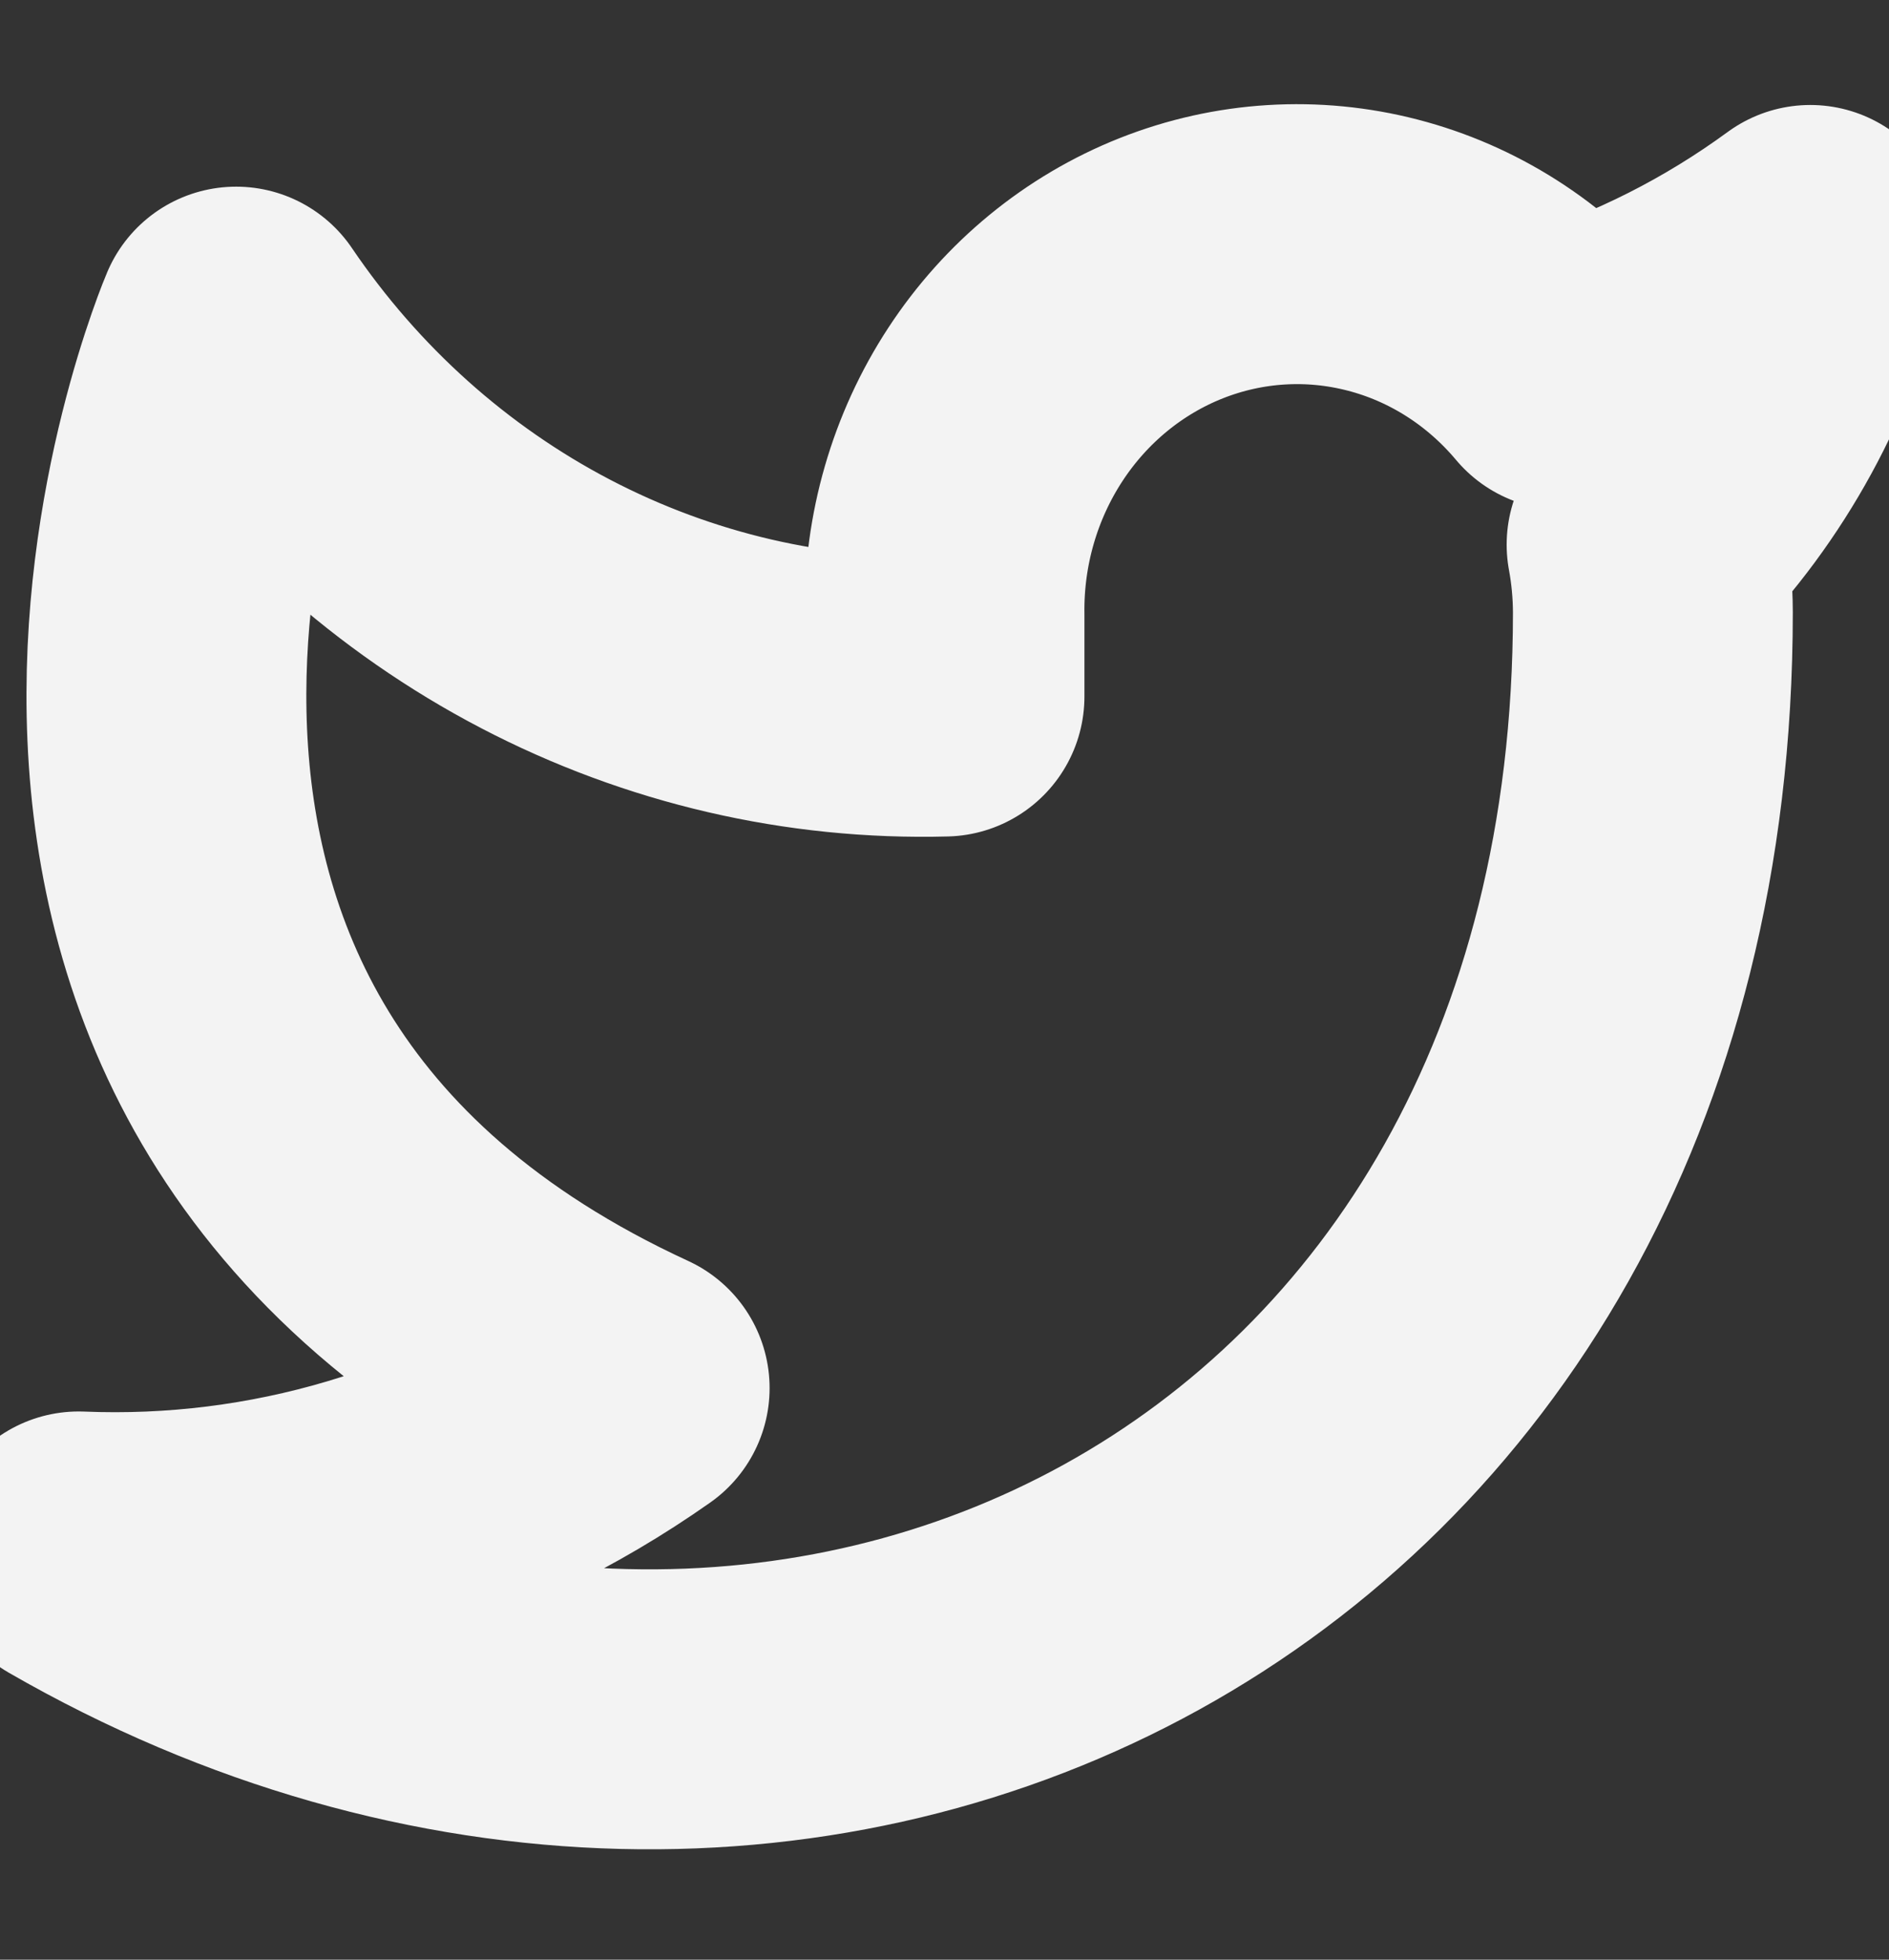 <svg width="27" height="28" viewBox="0 0 27 28" fill="none" xmlns="http://www.w3.org/2000/svg">
<rect x="0" y="0" width="27" height="28" fill="#333333" stroke="none"/>
<g clip-path="url(#clip0_134_344)">
<path d="M25.875 3.5C24.798 4.288 23.605 4.891 22.343 5.285C21.665 4.477 20.765 3.904 19.763 3.645C18.761 3.385 17.707 3.45 16.742 3.832C15.778 4.214 14.95 4.893 14.37 5.779C13.79 6.665 13.486 7.714 13.5 8.785V9.952C11.523 10.005 9.564 9.55 7.797 8.628C6.031 7.706 4.512 6.345 3.375 4.667C3.375 4.667 -1.125 15.167 9 19.833C6.683 21.464 3.923 22.282 1.125 22.167C11.25 28 23.625 22.167 23.625 8.75C23.624 8.425 23.594 8.101 23.535 7.782C24.683 6.607 25.493 5.125 25.875 3.5Z" stroke="#F3F3F3" stroke-width="4" stroke-linecap="round" stroke-linejoin="round"/>
</g>
<defs>
<clipPath id="clip0_134_344">
<rect width="27" height="28" fill="white"/>
</clipPath>
</defs>
</svg>

